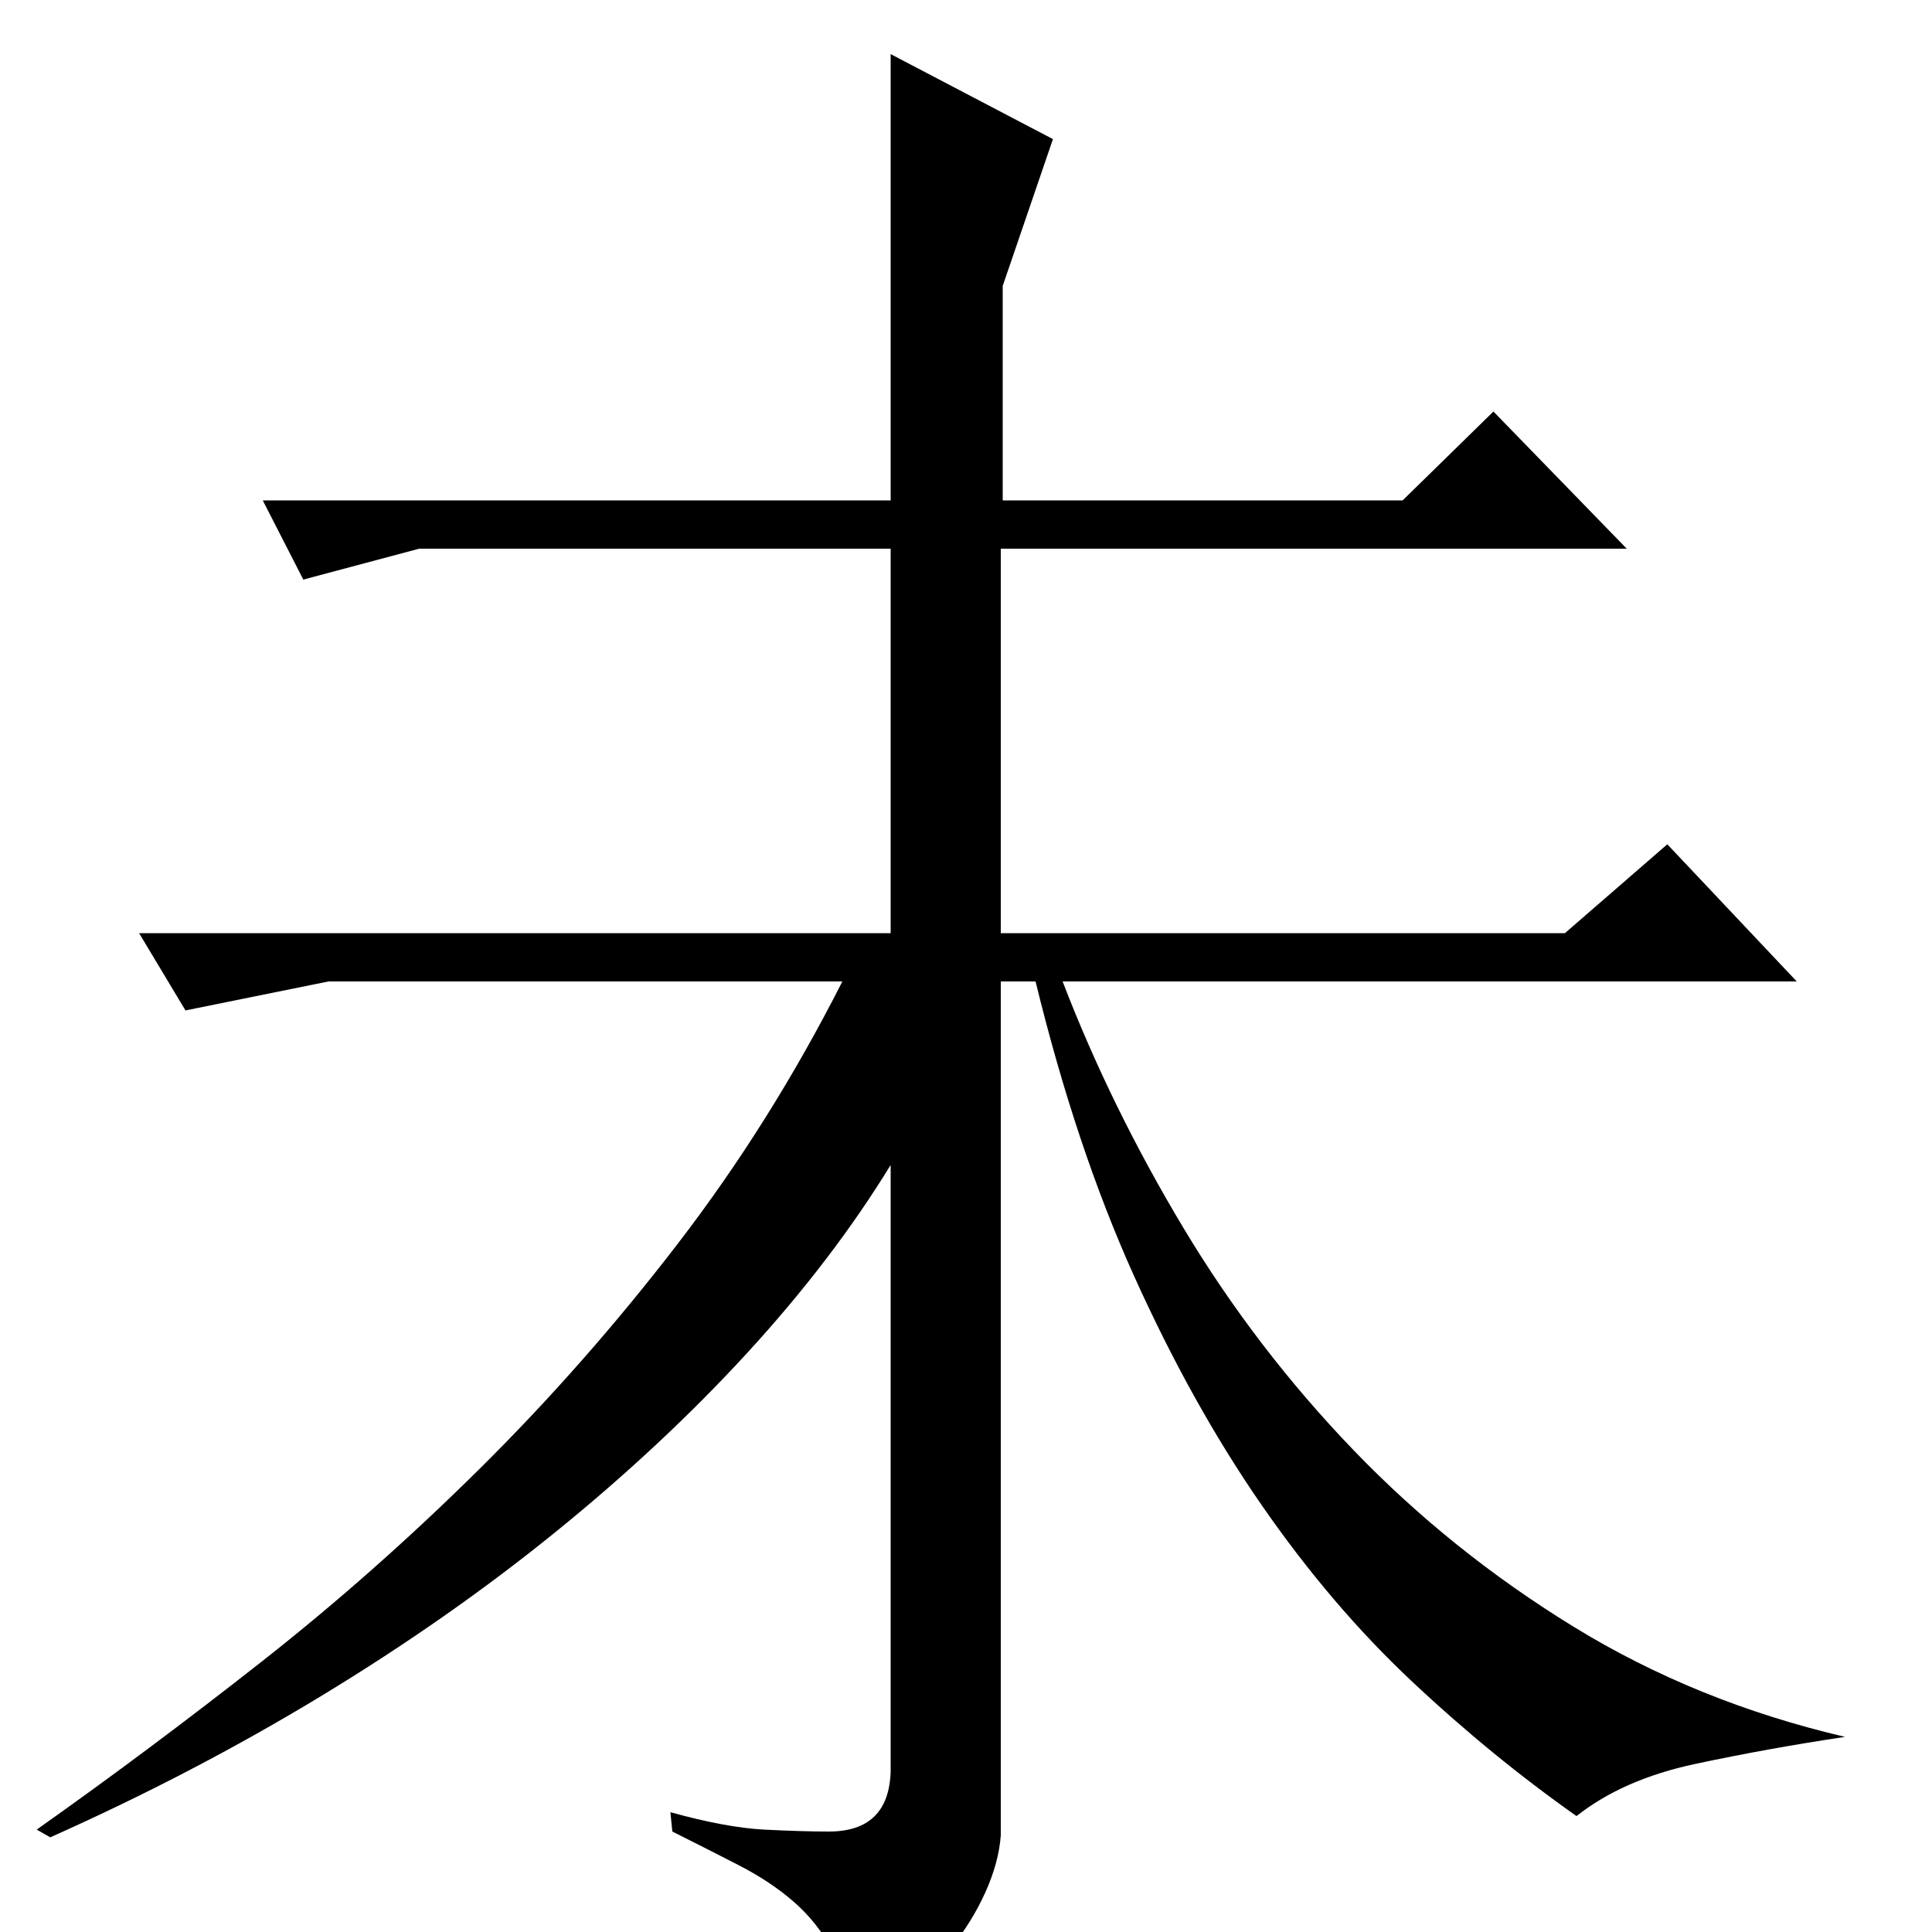 <?xml version="1.0" standalone="no"?>
<!DOCTYPE svg PUBLIC "-//W3C//DTD SVG 1.1//EN" "http://www.w3.org/Graphics/SVG/1.1/DTD/svg11.dtd" >
<svg xmlns="http://www.w3.org/2000/svg" xmlns:xlink="http://www.w3.org/1999/xlink" version="1.1" viewBox="0 -200 1000 1000">
  <g transform="matrix(1 0 0 -1 0 800)">
   <path fill="currentColor"
d="M773 787l69 -71h-324v-199h292l53 46l67 -71h-380q25 -65 62.5 -127.5t88 -115t114 -91.5t140.5 -57q-40 -6 -77.5 -14t-61.5 -27q-44 31 -85.5 70t-77.5 91t-66 118.5t-51 152.5h-18v-442q-1 -14 -8 -29.5t-18 -29t-25 -23t-29 -10.5q0 19 -7.5 33t-19.5 24.5t-28.5 19
t-34.5 17.5l-1 10q29 -8 48.5 -9t33.5 -1q31 0 32 31v314q-30 -49 -74 -97t-99.5 -93t-121.5 -85t-140 -73l-7 4q58 41 116.5 87t113 100t102.5 116.5t85 135.5h-266l-74 -15l-24 40h389v199h-244l-60 -16l-21 41h325v231l84 -44l-26 -76v-111h207z" />
  </g>

</svg>
